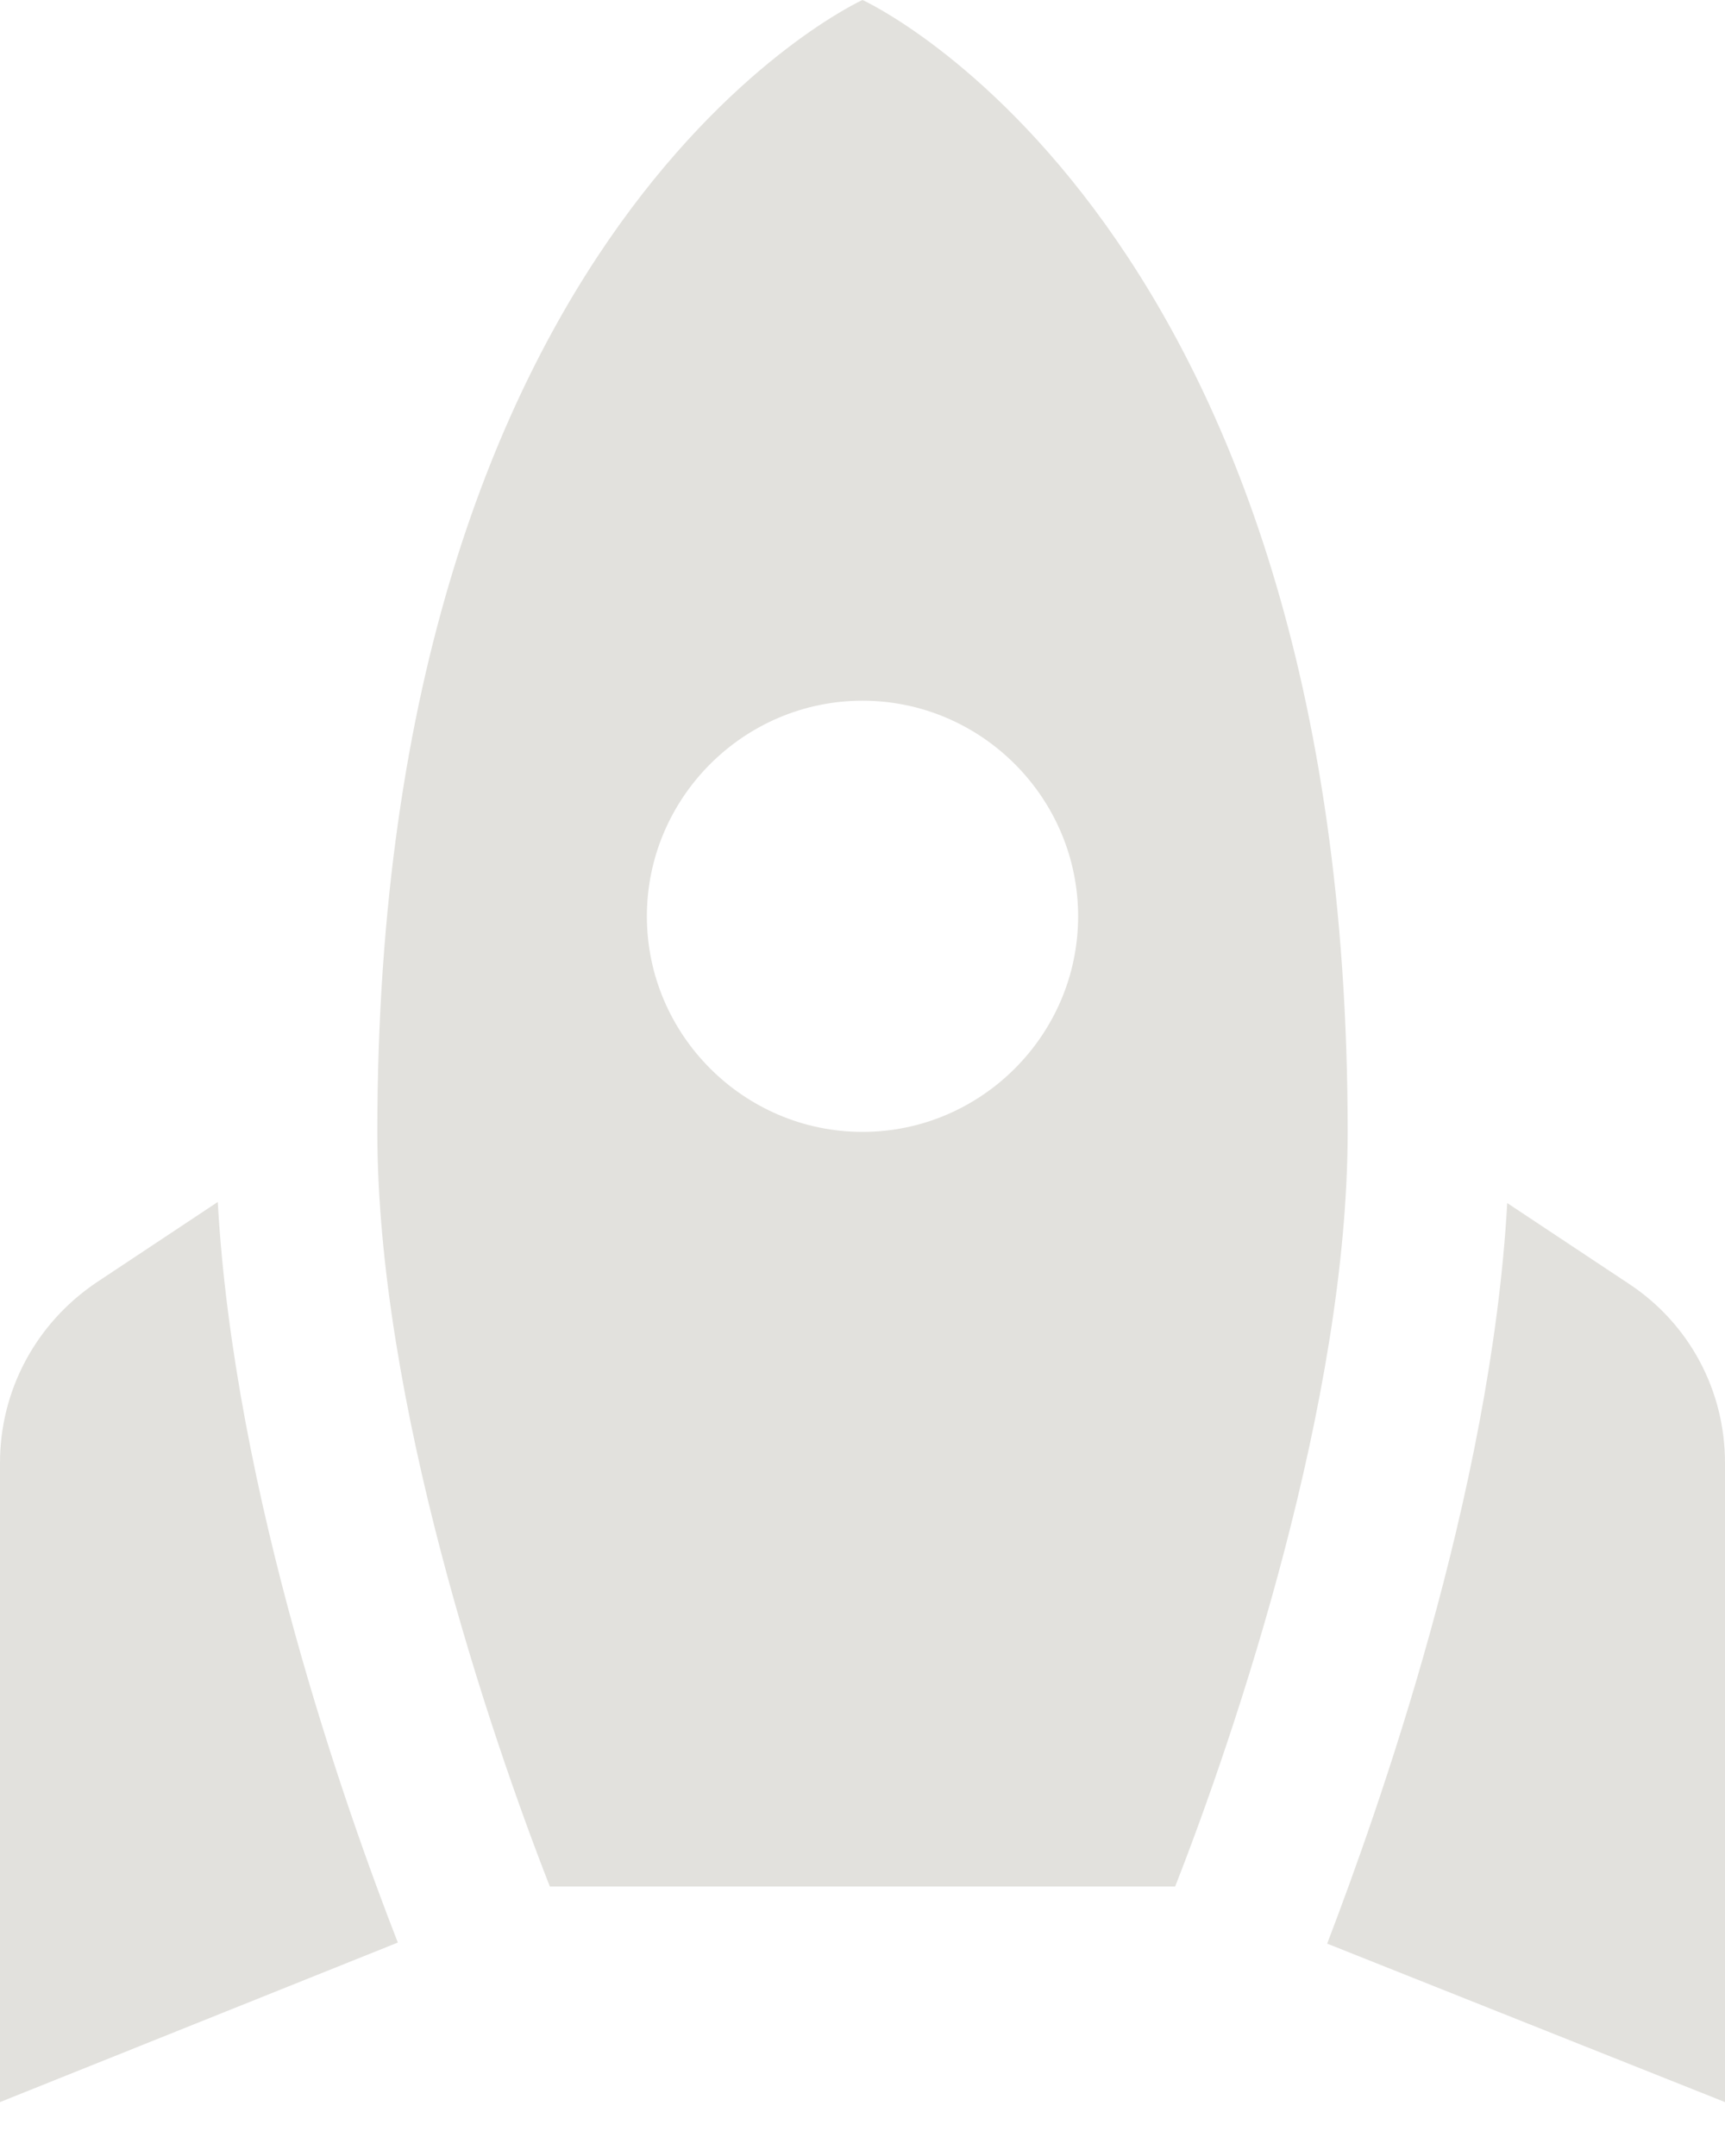 <svg width="16" height="20" viewBox="0 0 16 20" fill="none" xmlns="http://www.w3.org/2000/svg">
<path d="M8 0C8 0 12.5 2.04 12.5 10.5C12.5 12.99 11.46 16.07 10.9 17.5H5.1C4.54 16.07 3.5 12.99 3.5 10.5C3.5 2.04 8 0 8 0ZM10 8.5C10 7.4 9.1 6.5 8 6.5C6.9 6.5 6 7.4 6 8.5C6 9.6 6.9 10.5 8 10.5C9.1 10.5 10 9.6 10 8.5ZM3.69 18.02C3.21 16.79 2.17 13.85 2.02 11.15L0.89 11.9C0.33 12.28 0 12.9 0 13.57V19.5L3.69 18.02ZM16 19.5V13.57C16 12.9 15.67 12.28 15.11 11.91L13.98 11.16C13.83 13.85 12.78 16.8 12.31 18.03L16 19.5Z" fill="#E2E1DD"/>
</svg>
